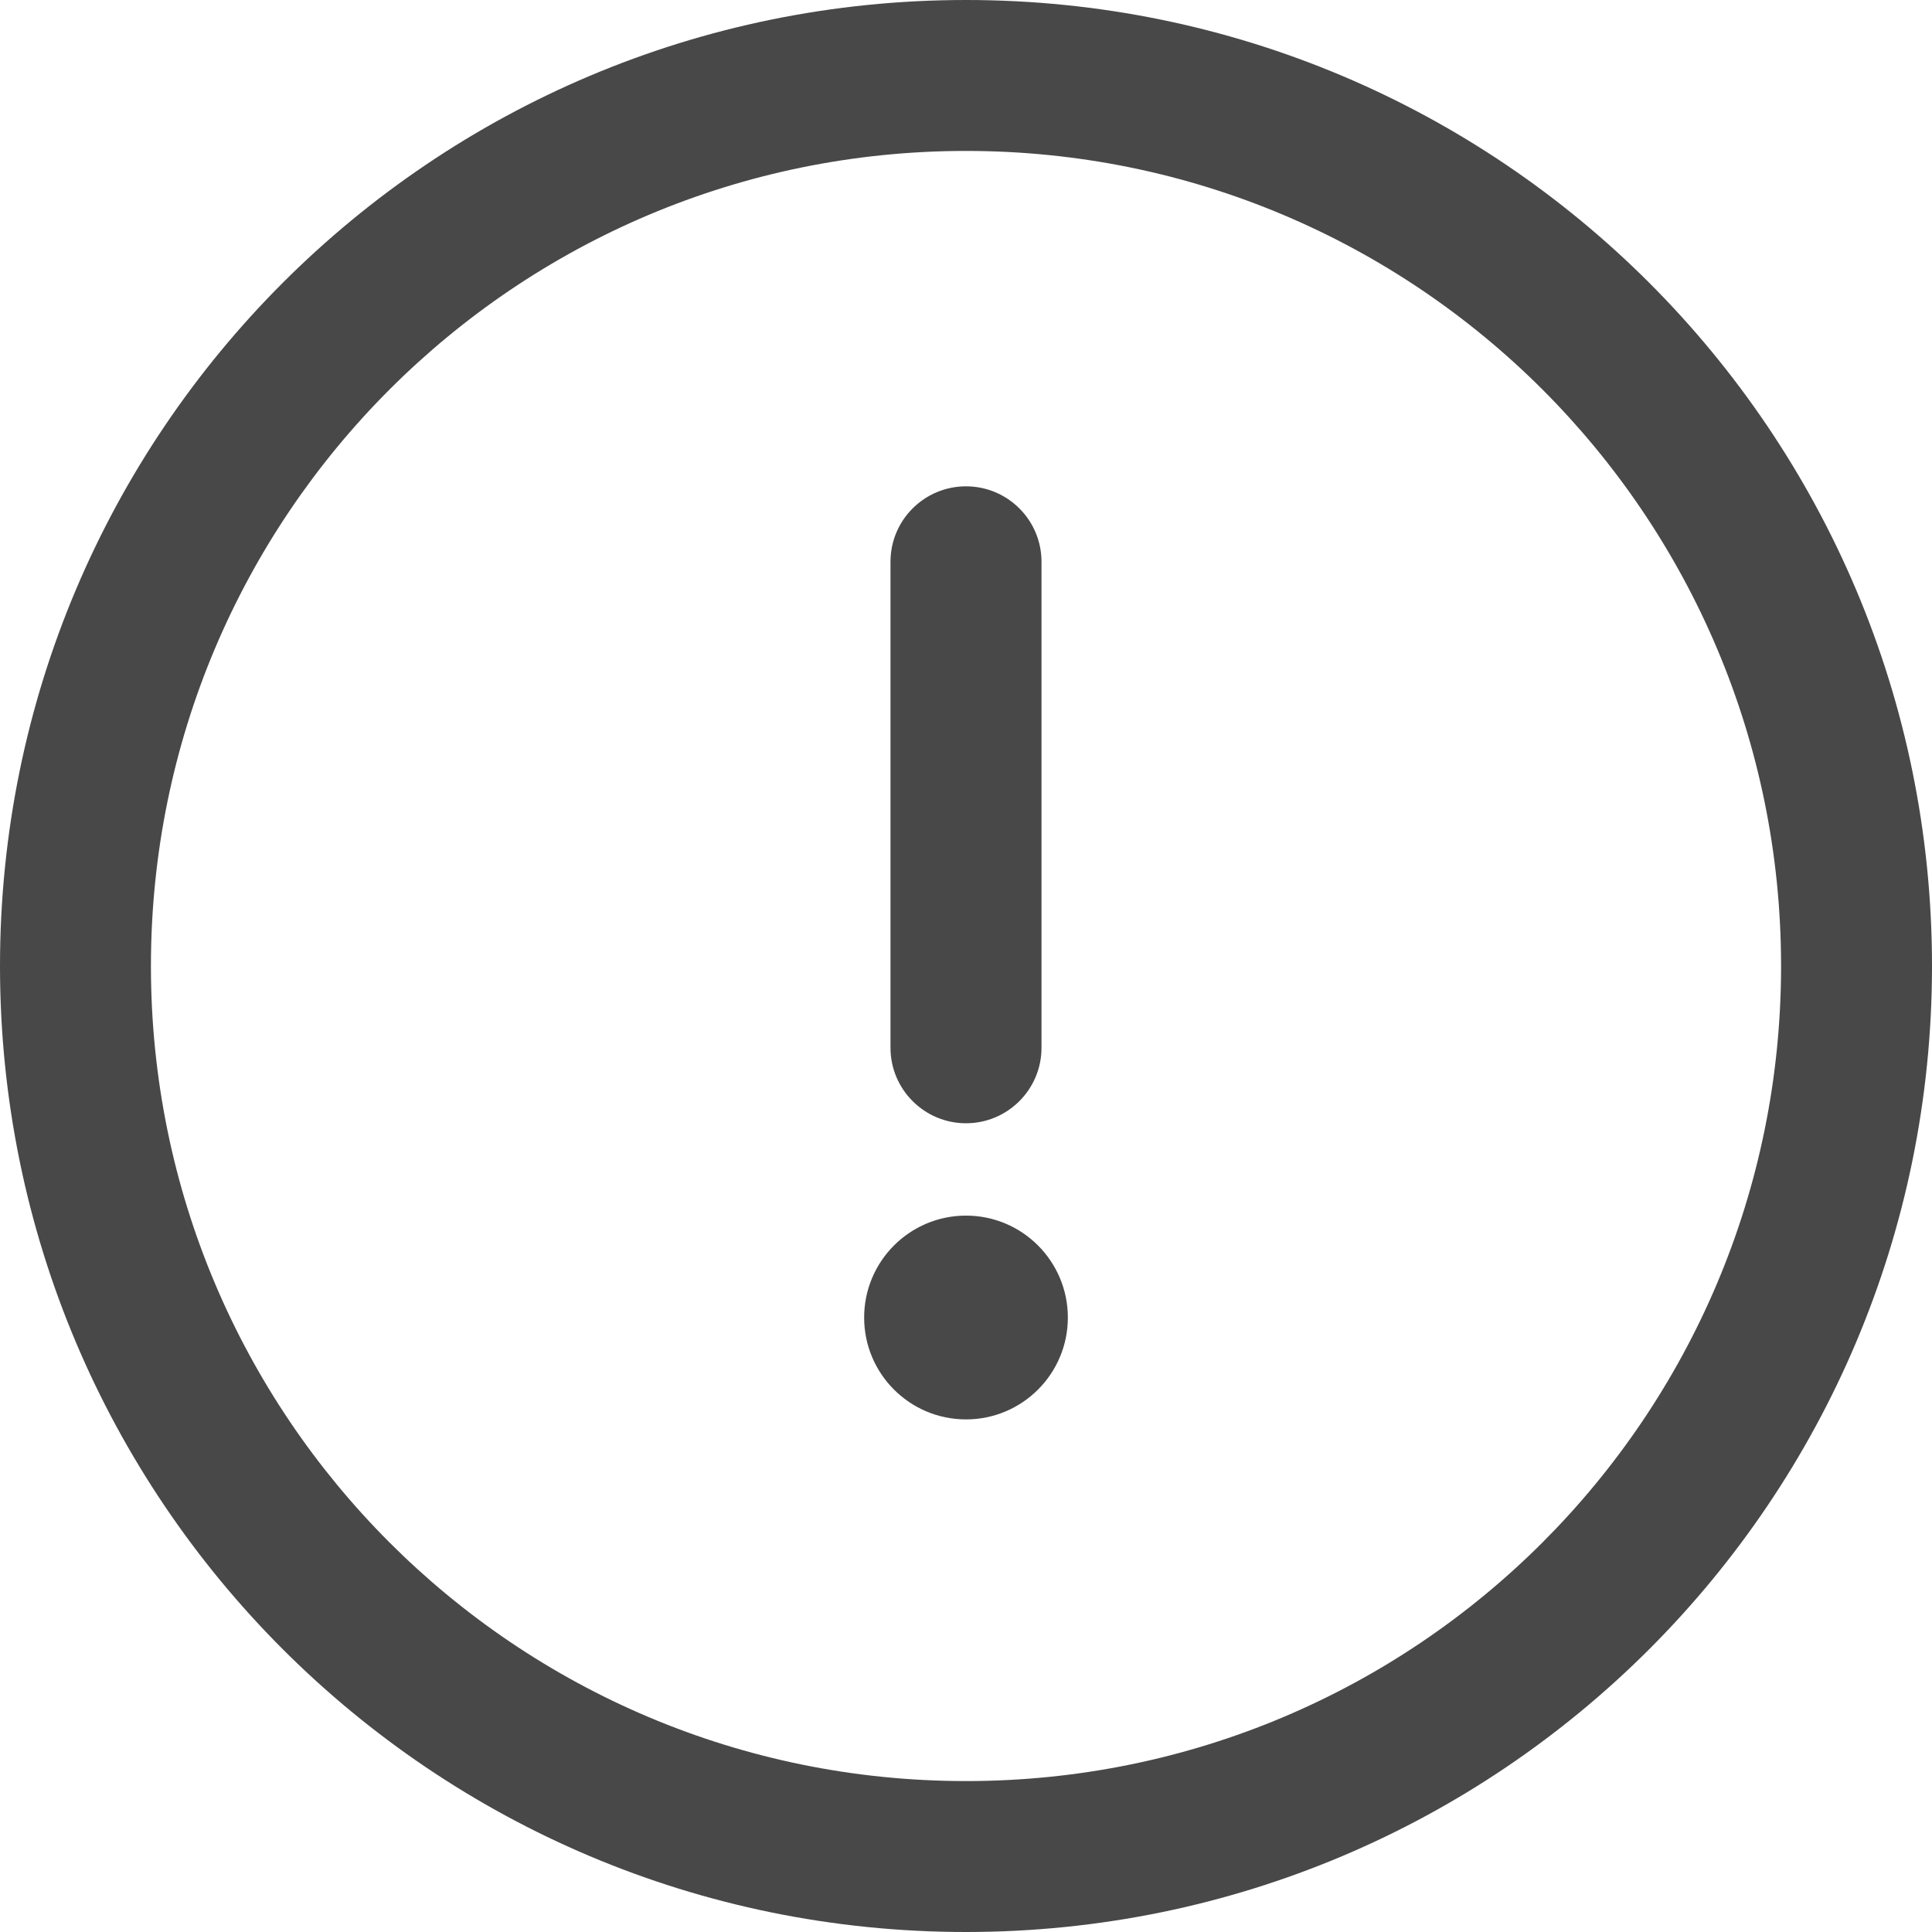 <svg width="25" height="25" viewBox="0 0 25 25" fill="none" xmlns="http://www.w3.org/2000/svg">
<path d="M12.5 0C5.591 0 0 5.591 0 12.5C0 19.409 5.591 25 12.5 25C19.409 25 25 19.409 25 12.5C25 5.591 19.409 0 12.5 0ZM12.5 23.047C6.67 23.047 1.953 18.329 1.953 12.5C1.953 6.67 6.671 1.953 12.5 1.953C18.33 1.953 23.047 6.671 23.047 12.5C23.047 18.33 18.329 23.047 12.5 23.047Z" fill="#484848"/>
<path d="M12.5 6.293C11.961 6.293 11.523 6.73 11.523 7.269V13.558C11.523 14.097 11.961 14.535 12.5 14.535C13.039 14.535 13.477 14.097 13.477 13.558V7.269C13.477 6.73 13.039 6.293 12.5 6.293Z" fill="#484848"/>
<path d="M12.5 18.367C13.228 18.367 13.818 17.777 13.818 17.049C13.818 16.321 13.228 15.73 12.5 15.73C11.772 15.73 11.182 16.321 11.182 17.049C11.182 17.777 11.772 18.367 12.5 18.367Z" fill="#484848"/>
</svg>
